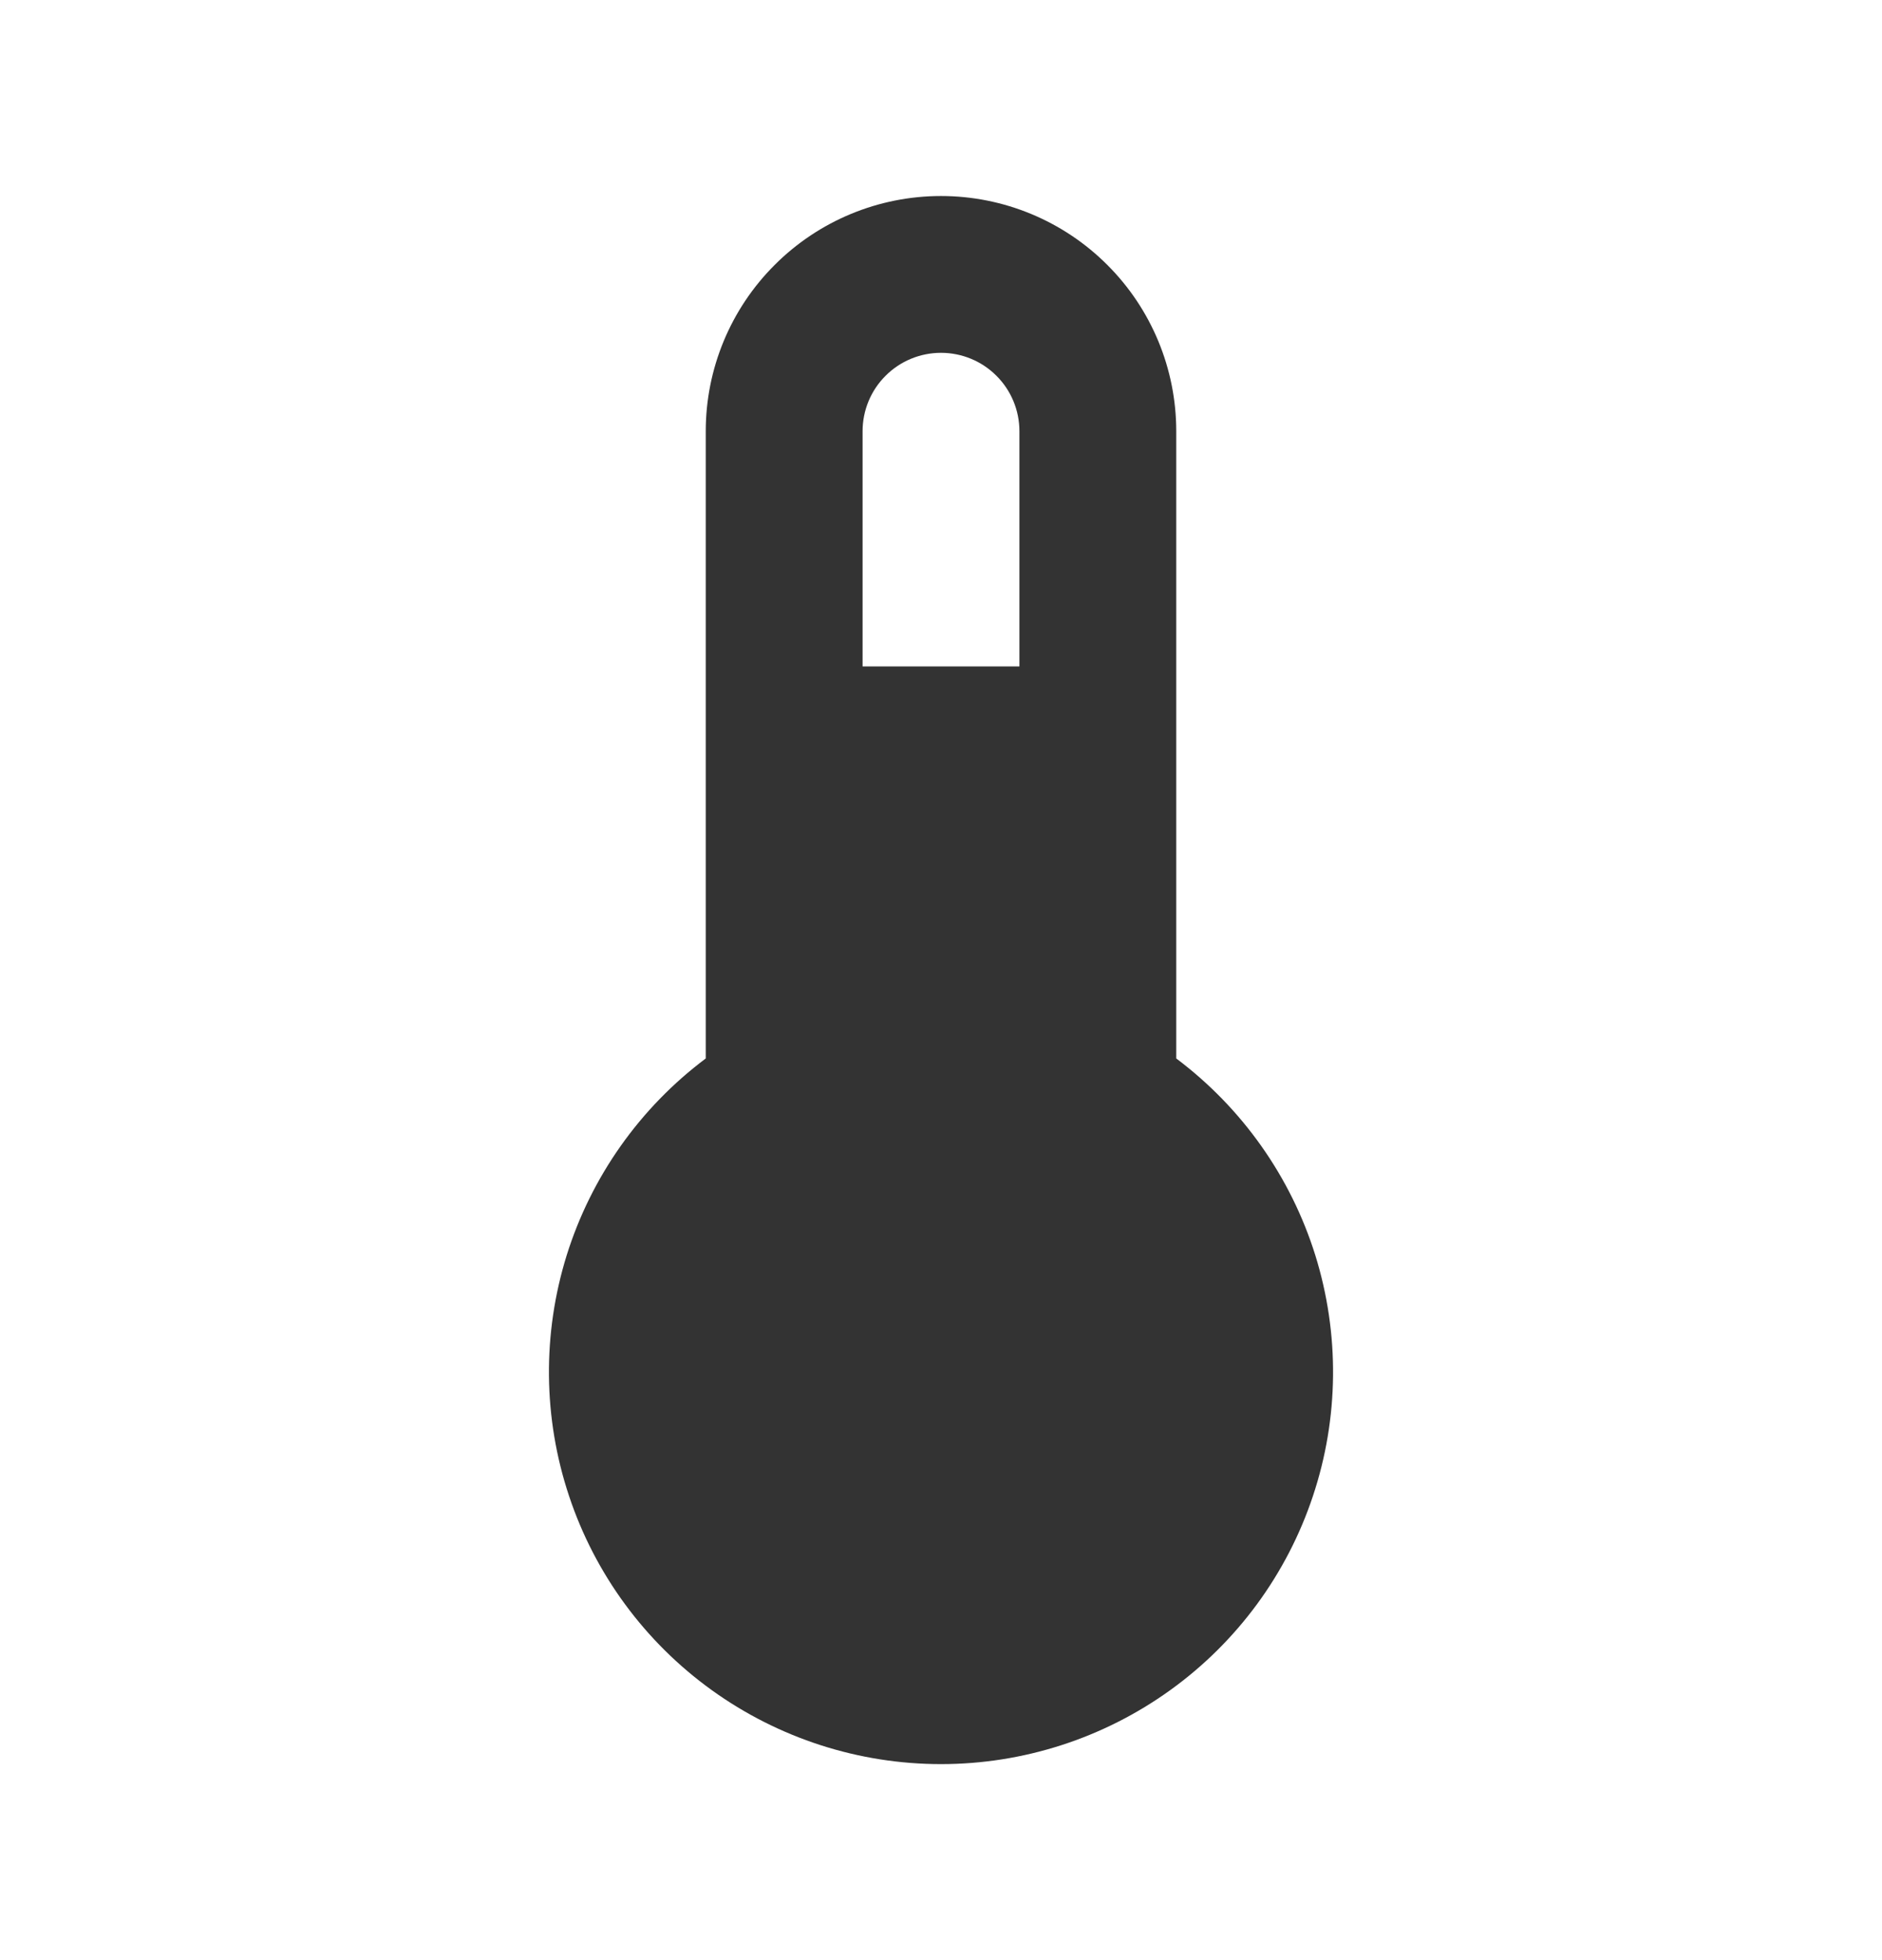 <svg xmlns="http://www.w3.org/2000/svg" width="24" height="25" viewBox="0 0 24 25" fill="none">
  <path d="M15 13.5V5.5C15 4.704 14.684 3.941 14.121 3.379C13.559 2.816 12.796 2.5 12 2.5C11.204 2.5 10.441 2.816 9.879 3.379C9.316 3.941 9 4.704 9 5.5V13.5C8.16 14.13 7.54 15.008 7.227 16.009C6.915 17.011 6.925 18.086 7.257 19.081C7.588 20.077 8.225 20.943 9.076 21.556C9.928 22.17 10.951 22.5 12 22.5C13.049 22.5 14.072 22.17 14.924 21.556C15.775 20.943 16.412 20.077 16.743 19.081C17.075 18.086 17.085 17.011 16.773 16.009C16.46 15.008 15.839 14.13 15 13.5ZM12 4.5C12.265 4.5 12.52 4.605 12.707 4.793C12.895 4.98 13 5.235 13 5.5V8.5H11V5.5C11 5.235 11.105 4.98 11.293 4.793C11.48 4.605 11.735 4.5 12 4.5Z" fill="#333333"/>
</svg>